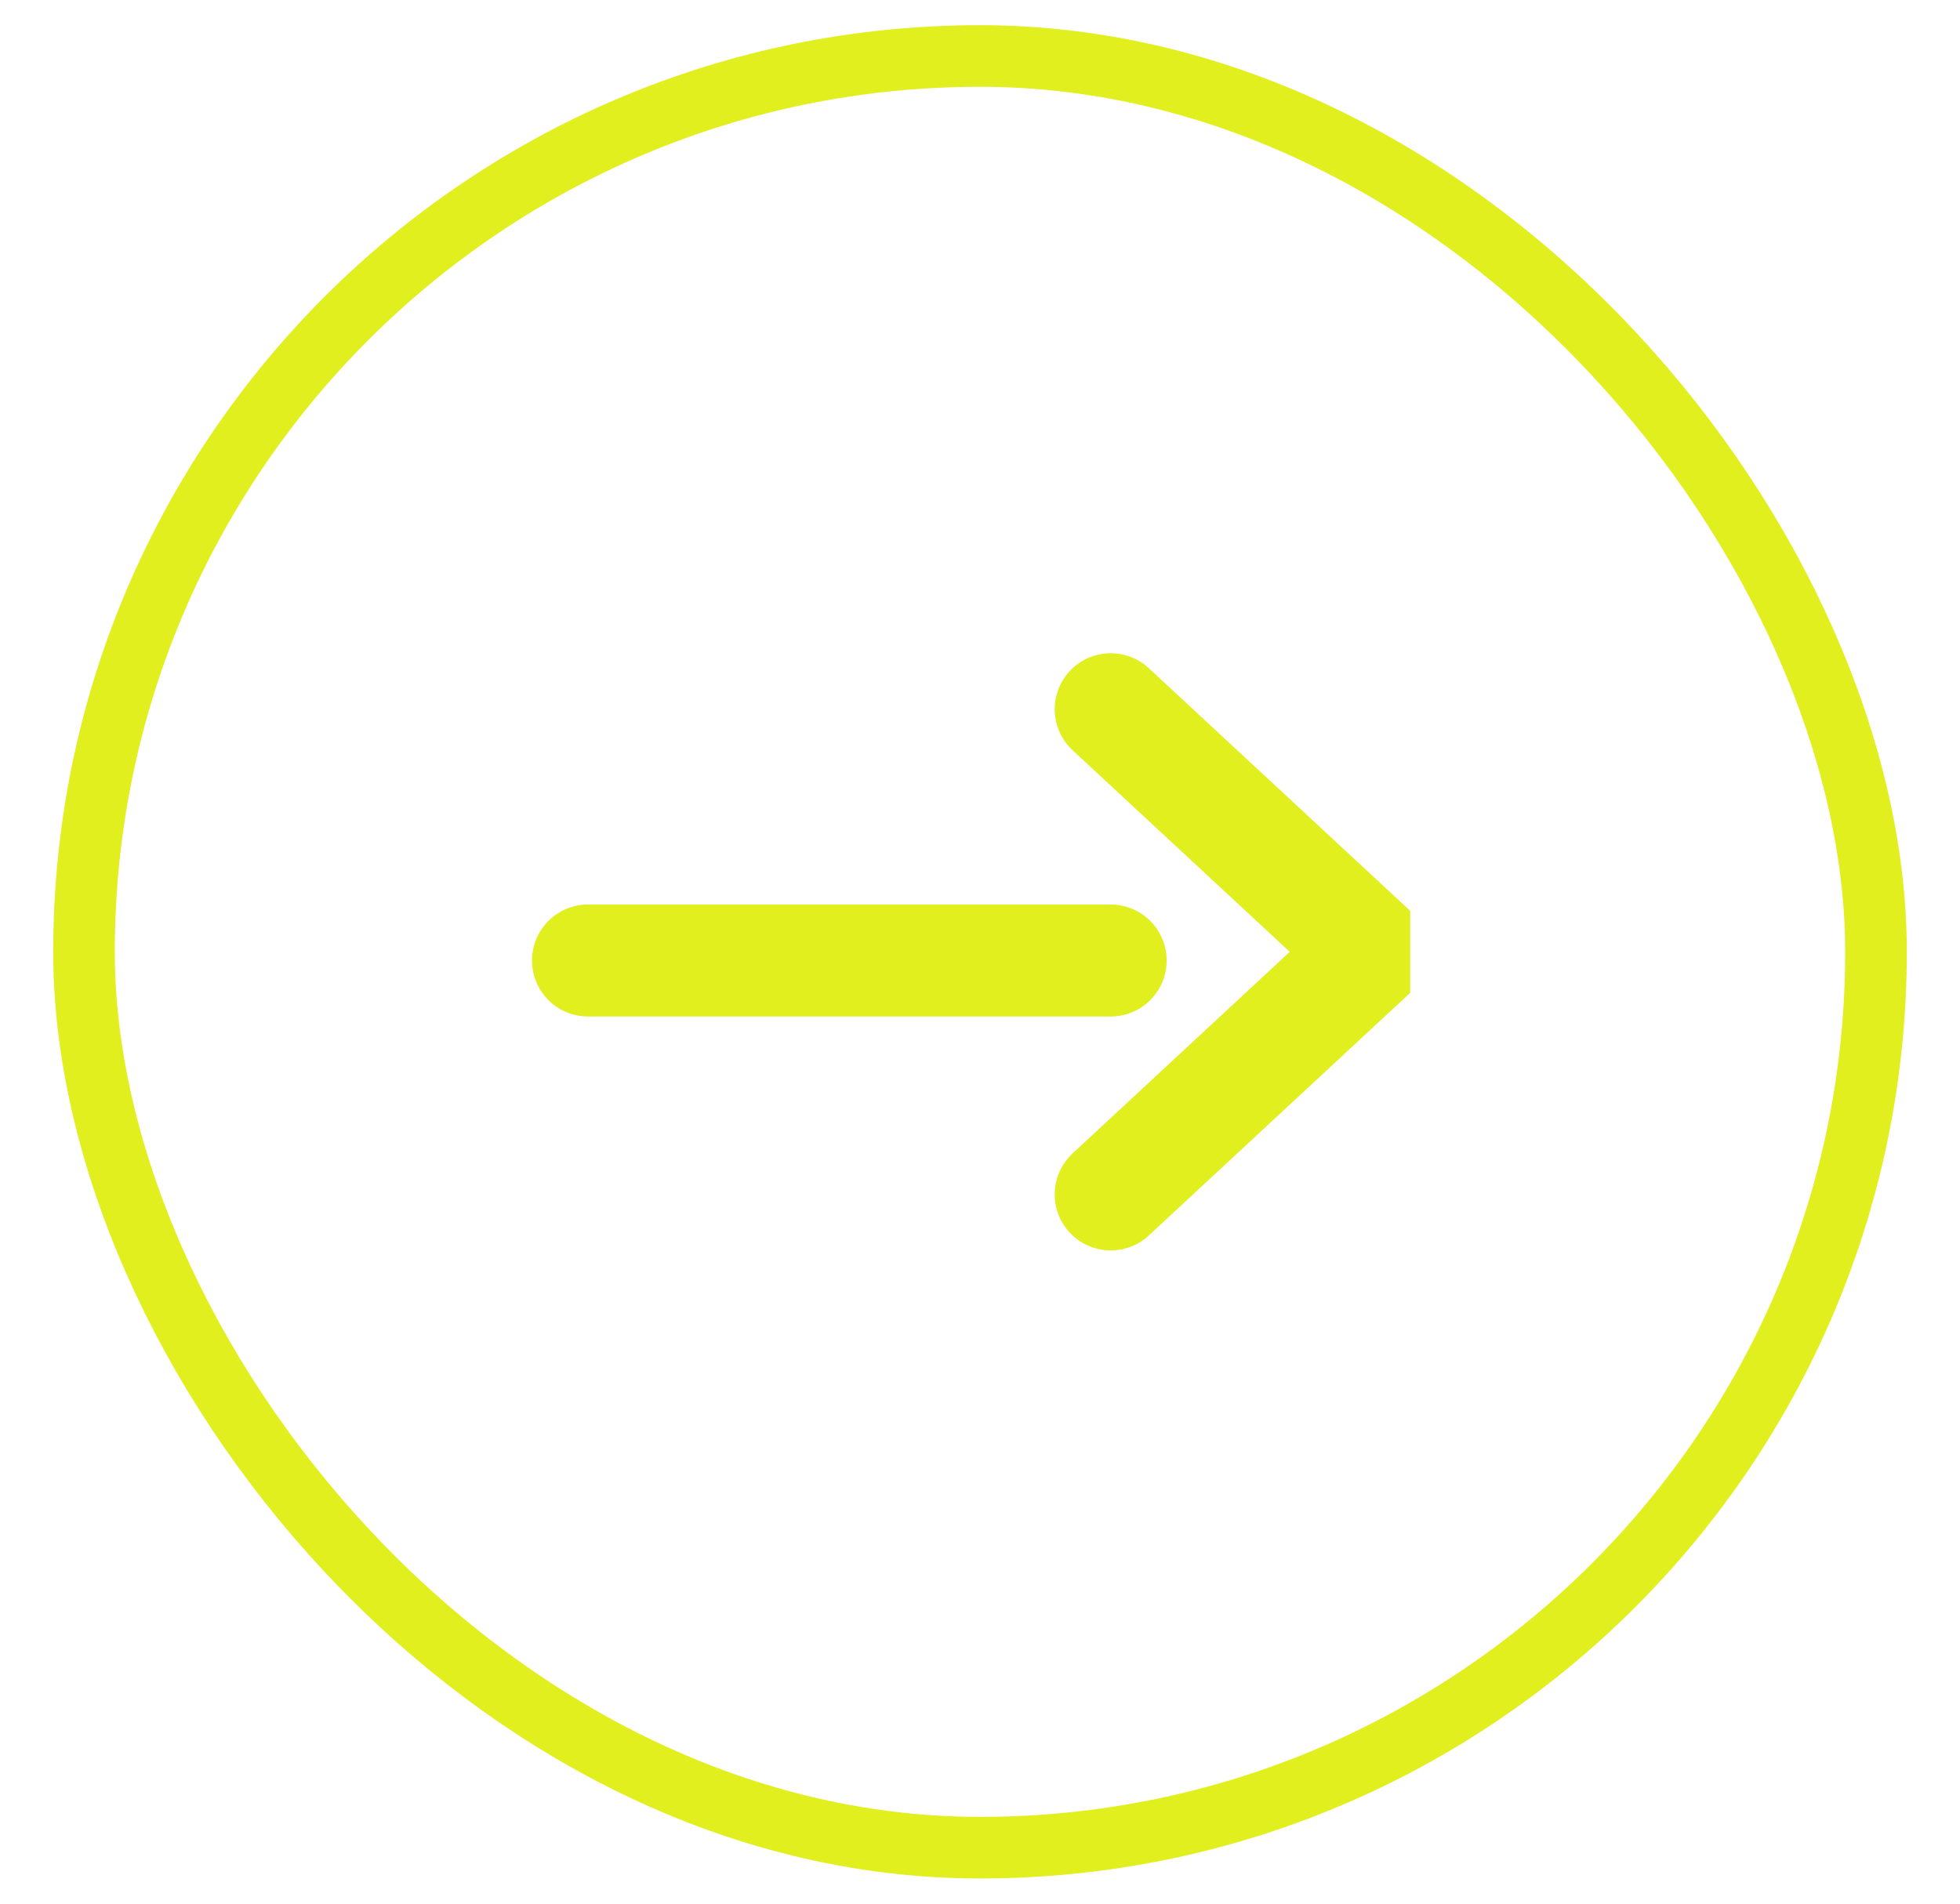<svg width="35" height="34" viewBox="0 0 35 34" fill="none" xmlns="http://www.w3.org/2000/svg">
<rect x="1.5" y="1" width="32" height="32" rx="16" stroke="#E1EF1E" stroke-width="1.1" stroke-linejoin="bevel"/>
<path d="M10.5 17.155H19.833" stroke="#E1EF1E" stroke-width="2" stroke-linecap="round" stroke-linejoin="bevel"/>
<path d="M19.834 12.667L24.501 17L19.834 21.333" stroke="#E1EF1E" stroke-width="2" stroke-linecap="round" stroke-linejoin="bevel"/>
</svg>
